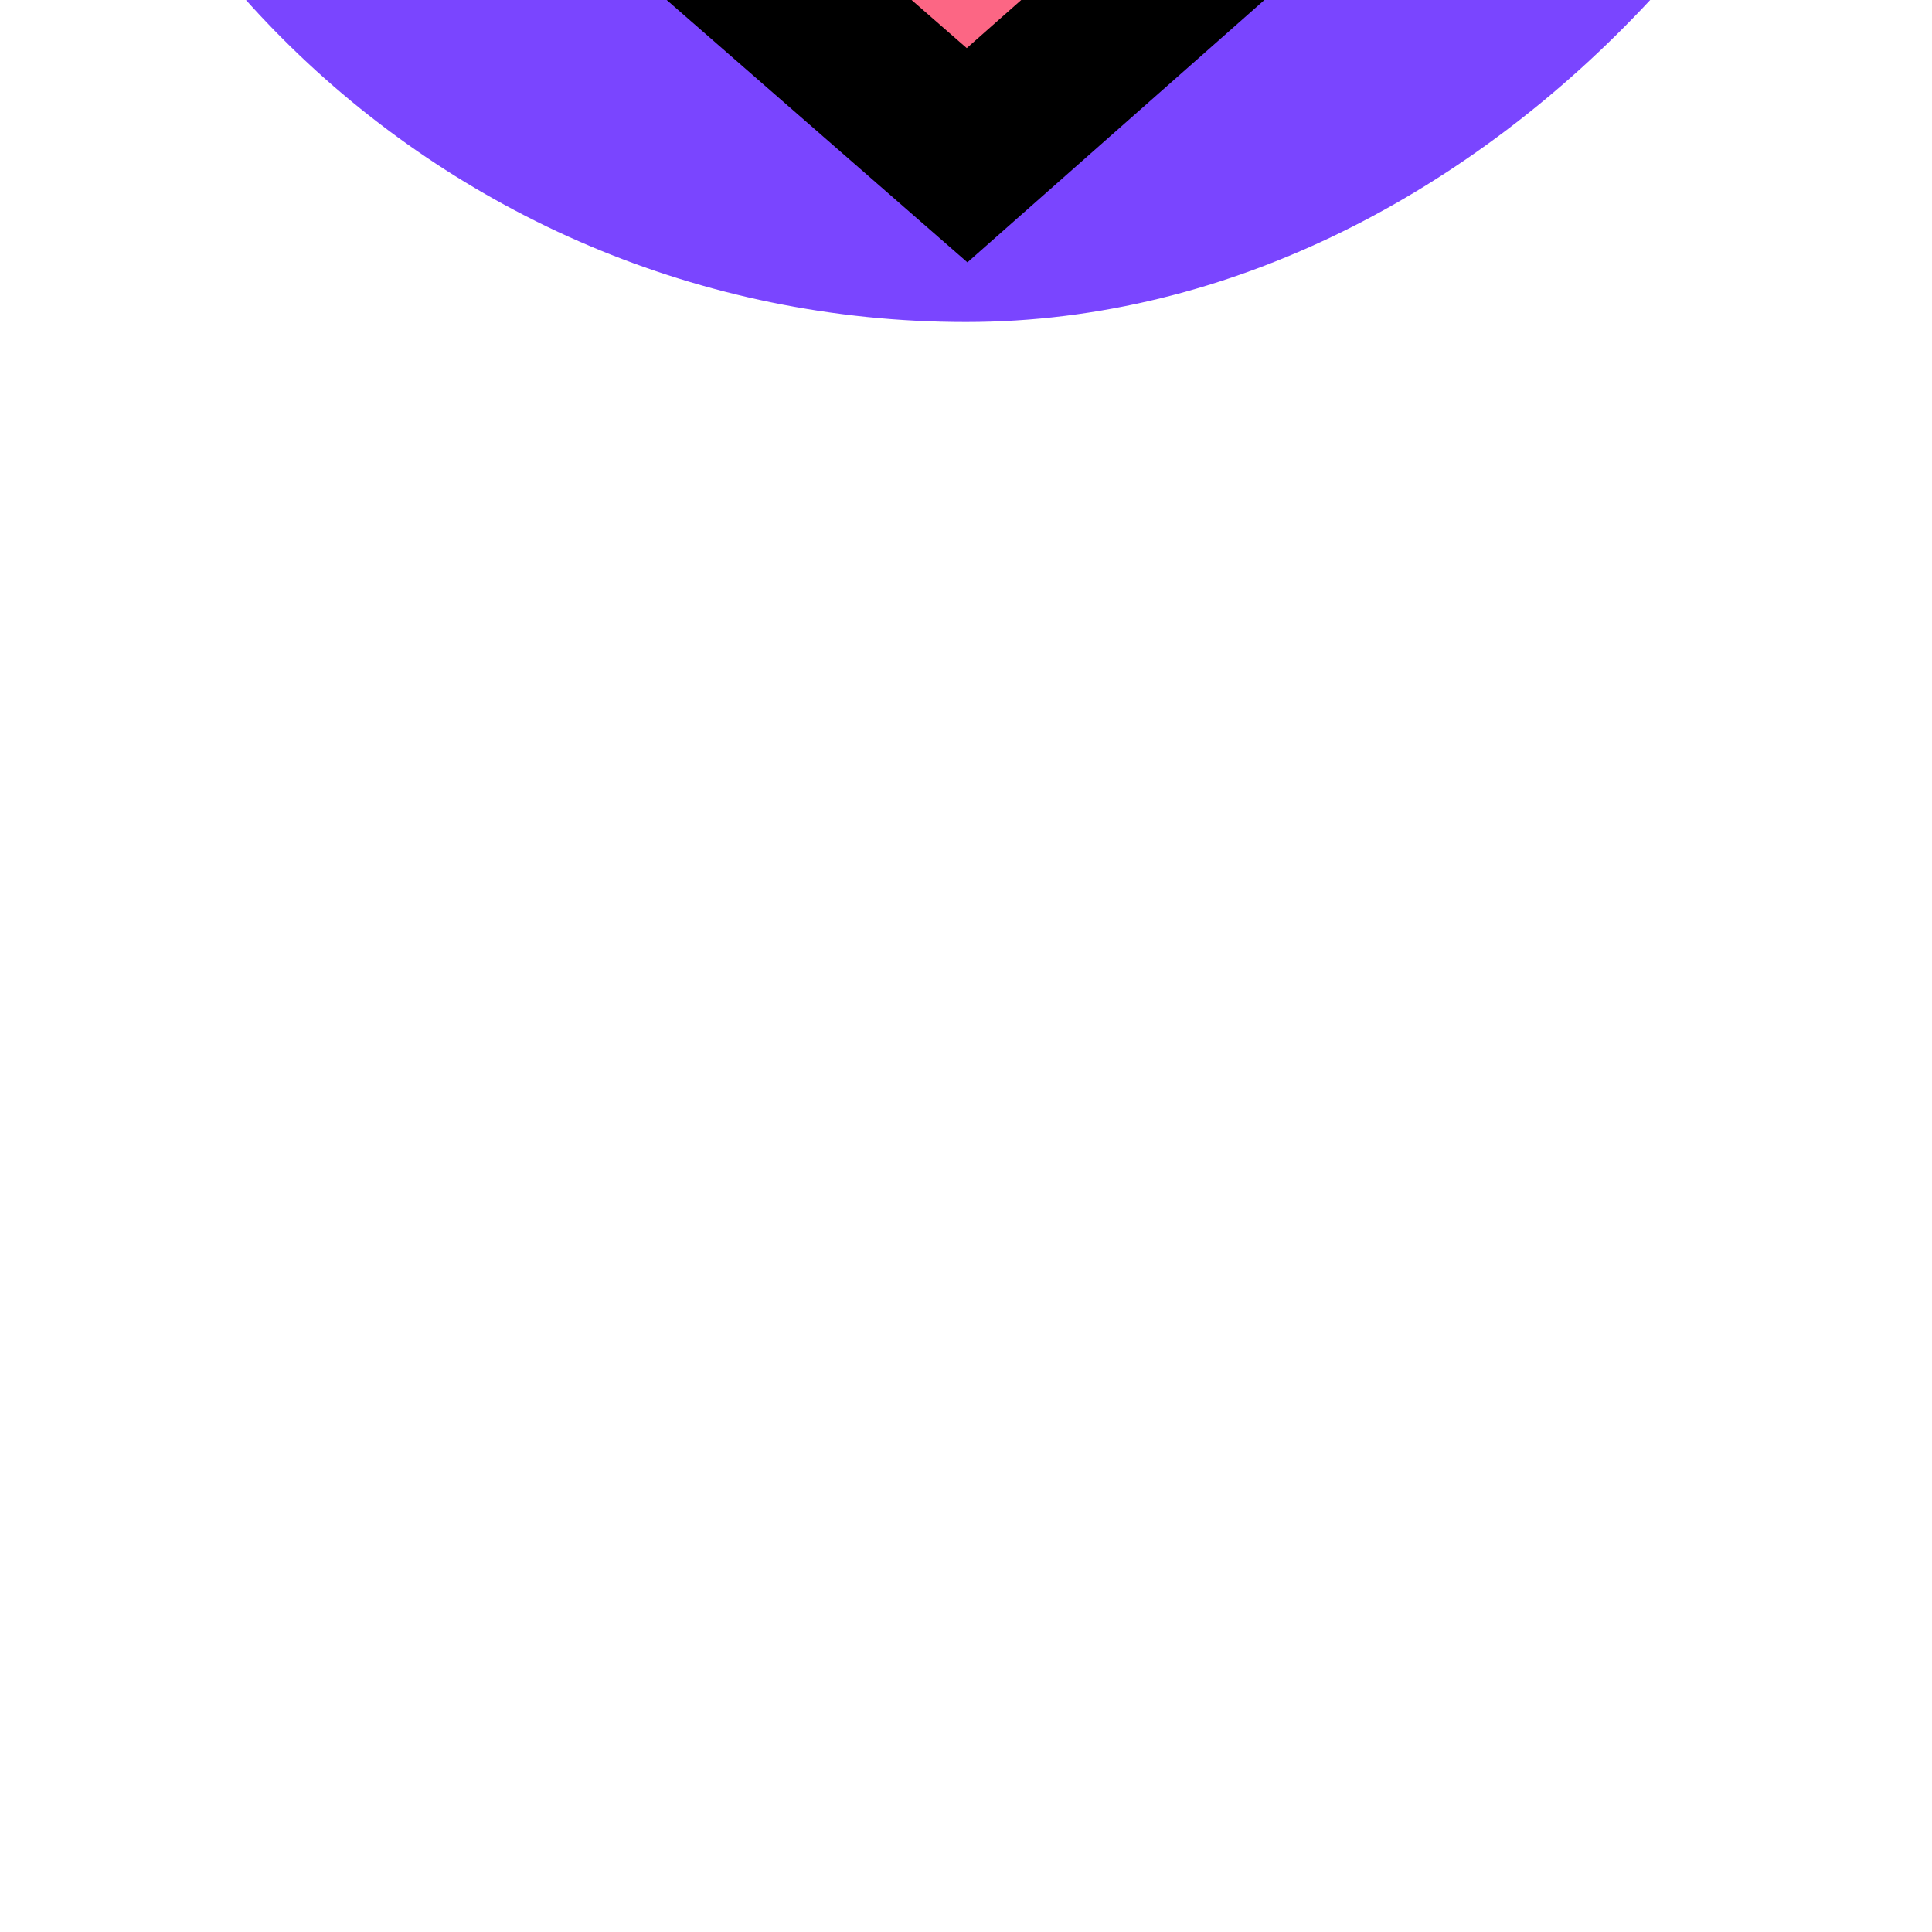 <!DOCTYPE svg PUBLIC "-//W3C//DTD SVG 1.1//EN" "http://www.w3.org/Graphics/SVG/1.1/DTD/svg11.dtd">
<!-- Uploaded to: SVG Repo, www.svgrepo.com, Transformed by: SVG Repo Mixer Tools -->
<svg height="800px" width="800px" version="1.1" id="Capa_1" xmlns="http://www.w3.org/2000/svg" xmlns:xlink="http://www.w3.org/1999/xlink" viewBox="-5.8 -5.8 69.60 69.60" xml:space="preserve" fill="#000000" transform="matrix(1, 0, 0, -1, 0, 0)" stroke="#000000" stroke-width="5.8">
<g id="SVGRepo_bgCarrier" stroke-width="0">
<rect x="-5.8" y="-5.8" width="69.60" height="69.60" rx="34.8" fill="rgb(122, 69, 255)" strokewidth="0"/>
</g>
<g id="SVGRepo_tracerCarrier" stroke-linecap="round" stroke-linejoin="round"/>
<g id="SVGRepo_iconCarrier"> <g> <polygon style="fill:rgb(252, 102, 132);" points="46.954,57.792 11,57.792 0,25.544 29.039,0.208 58,25.792 "/> </g> </g>
</svg>